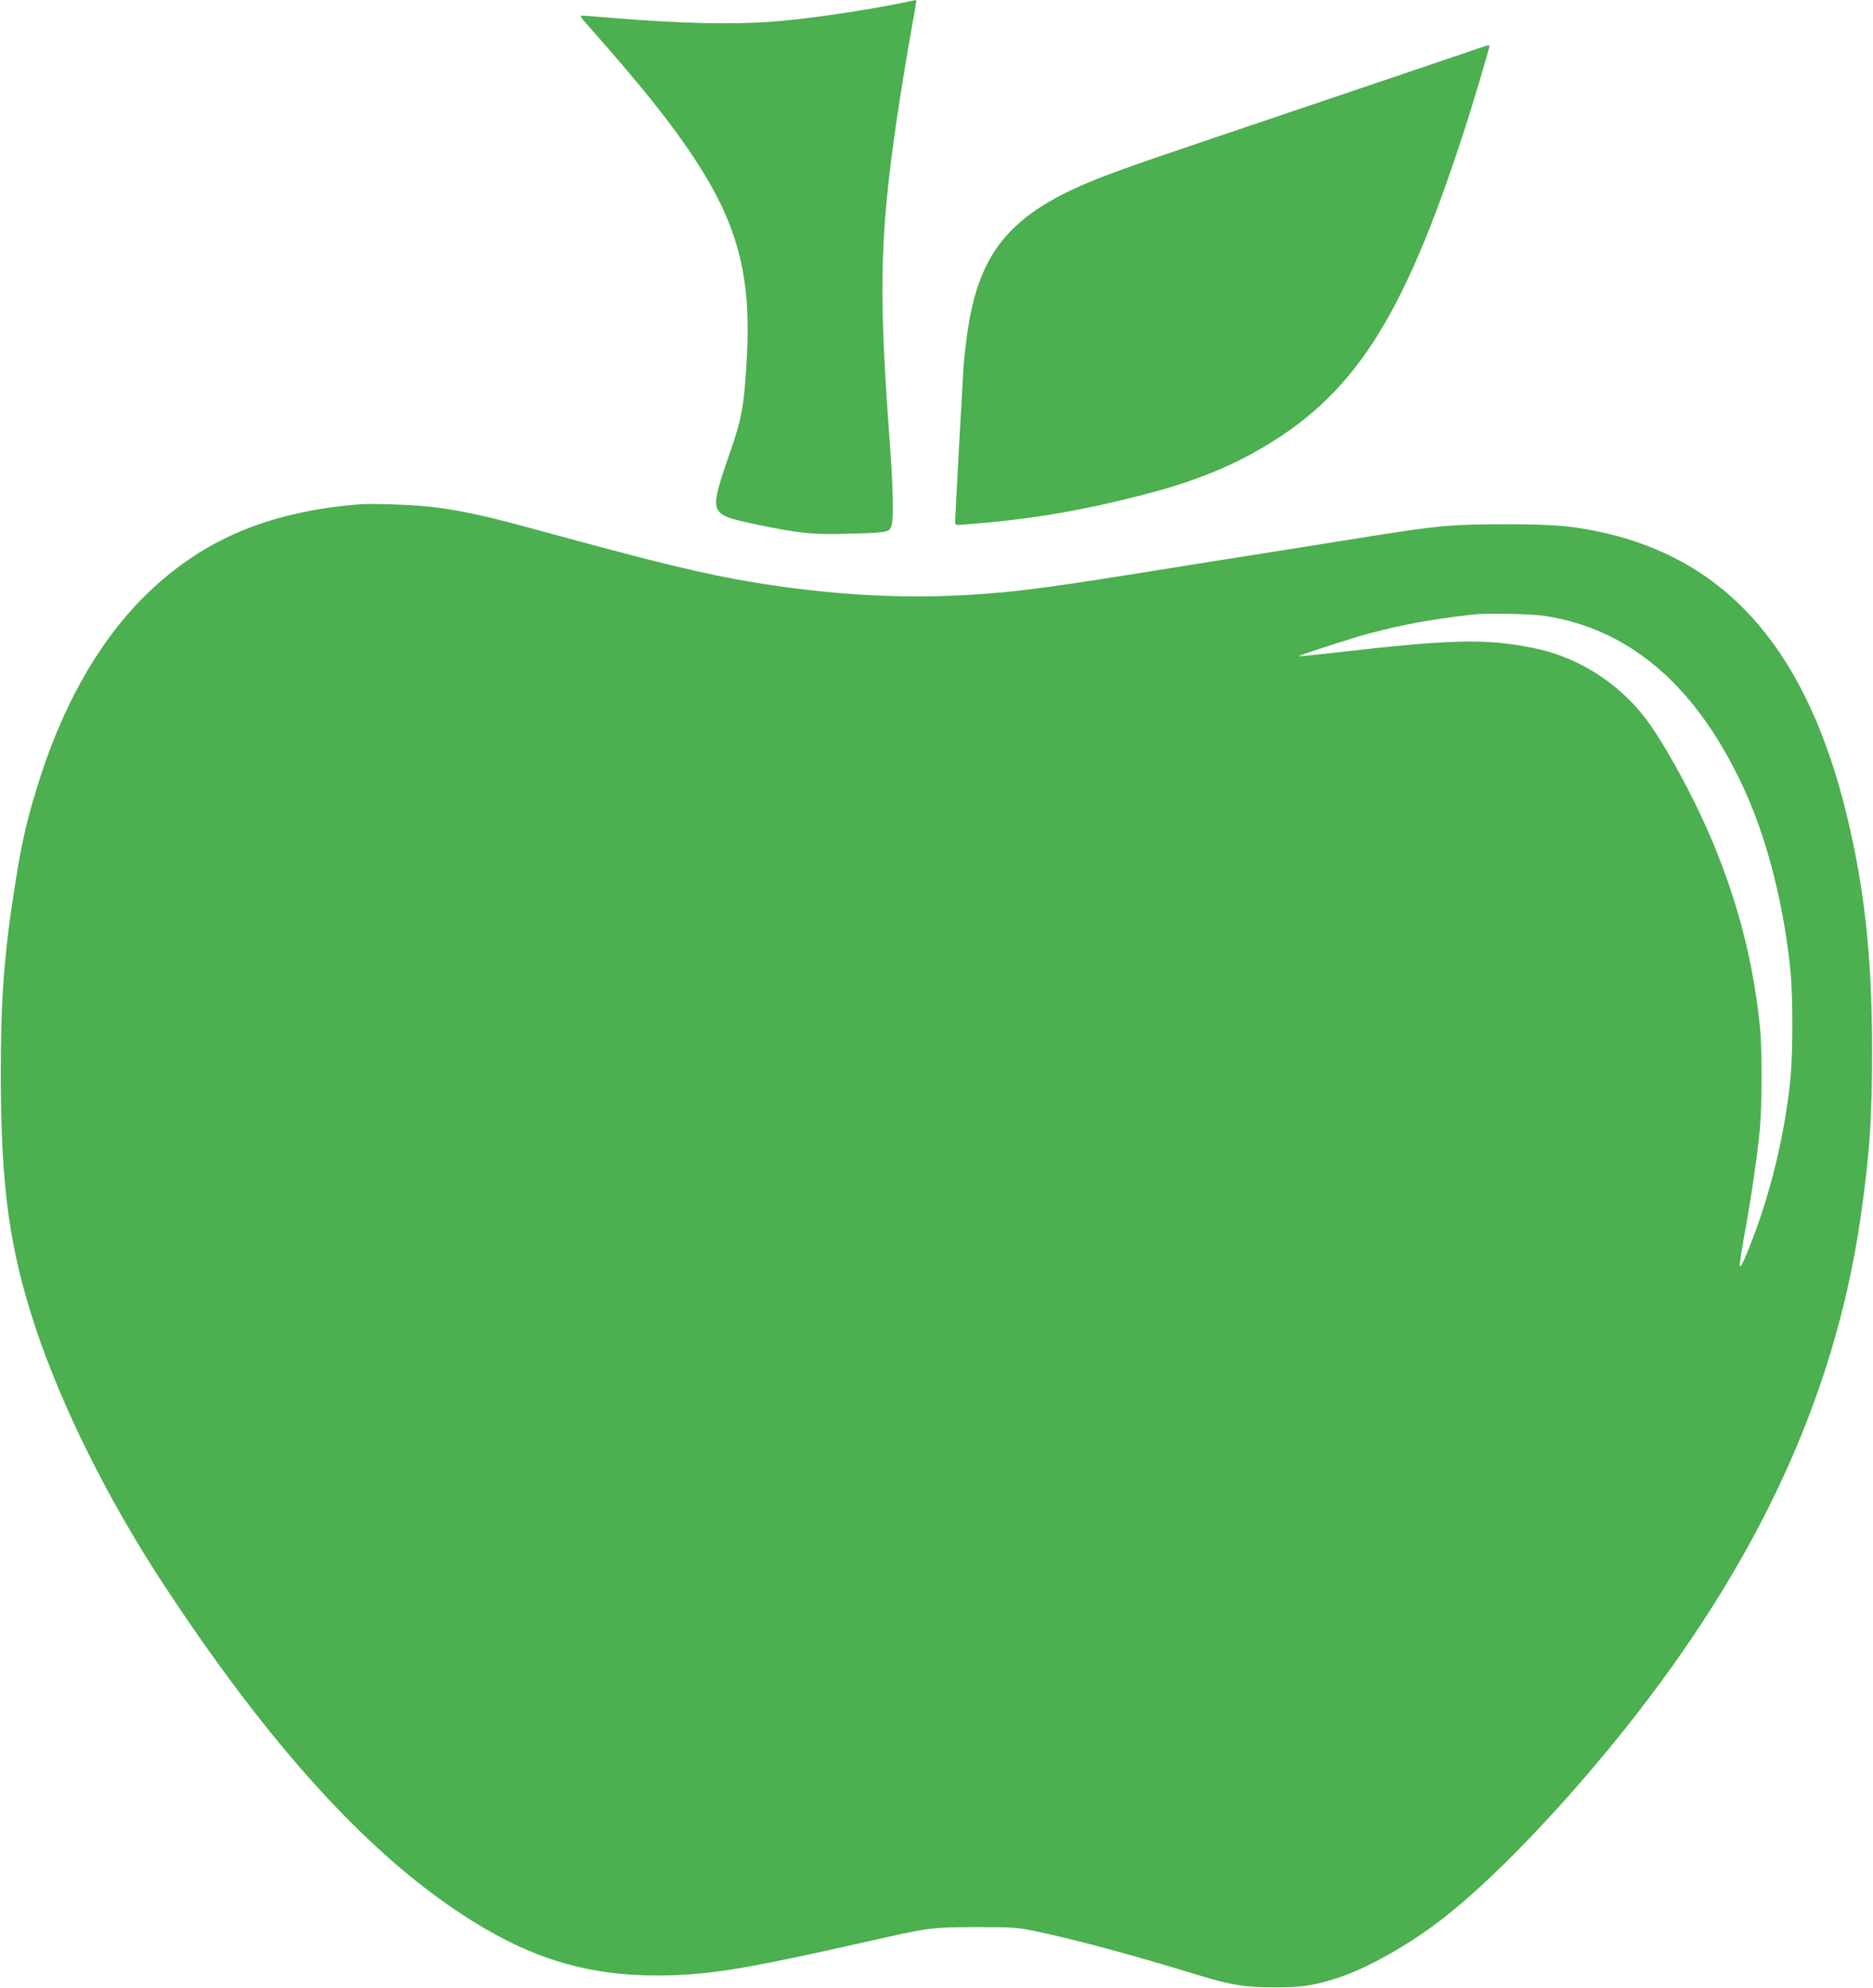 <?xml version="1.0" standalone="no"?>
<!DOCTYPE svg PUBLIC "-//W3C//DTD SVG 20010904//EN"
 "http://www.w3.org/TR/2001/REC-SVG-20010904/DTD/svg10.dtd">
<svg version="1.0" xmlns="http://www.w3.org/2000/svg"
 width="1206pt" height="1280pt" viewBox="0 0 1206 1280"
 preserveAspectRatio="xMidYMid meet">
<g transform="translate(0,1280) scale(0.1,-0.1)"
fill="#4caf50" stroke="none">
<path d="M5850 12790 c-266 -56 -651 -113 -885 -130 -261 -19 -587 -11 -1028
25 -98 8 -185 15 -193 15 -10 0 -1 -17 27 -47 388 -438 595 -700 754 -958 233
-377 311 -704 284 -1190 -17 -315 -32 -399 -110 -622 -91 -258 -104 -327 -73
-371 25 -36 67 -51 237 -87 290 -60 368 -68 597 -61 255 7 266 9 279 49 17 48
13 236 -14 597 -71 963 -59 1323 71 2165 20 127 51 316 70 420 19 105 34 193
34 198 0 8 0 8 -50 -3z"/>
<path d="M9415 12453 c-88 -30 -504 -171 -925 -313 -1089 -368 -1158 -391
-1330 -455 -639 -236 -857 -481 -934 -1046 -8 -57 -17 -140 -21 -184 -6 -89
-55 -977 -55 -1014 0 -23 1 -23 83 -16 395 31 713 84 1110 185 296 75 527 163
732 277 637 355 956 844 1358 2088 48 147 157 514 157 527 0 12 -2 11 -175
-49z"/>
<path d="M2325 9554 c-601 -46 -1036 -233 -1405 -603 -298 -300 -531 -719
-688 -1241 -62 -203 -93 -341 -131 -580 -73 -450 -96 -754 -96 -1245 1 -730
55 -1121 223 -1630 169 -509 465 -1104 815 -1639 699 -1068 1350 -1779 2000
-2184 423 -263 797 -364 1289 -348 270 9 522 52 1208 207 446 101 450 102 740
103 242 0 262 -1 390 -27 250 -52 618 -151 1045 -282 211 -64 300 -79 490 -79
177 -1 262 12 420 65 191 64 456 215 665 378 321 249 768 714 1165 1211 861
1076 1358 2152 1524 3295 59 408 76 649 75 1100 -1 591 -49 1029 -164 1502
-253 1037 -749 1620 -1540 1808 -205 48 -330 60 -655 60 -347 0 -432 -8 -855
-75 -168 -27 -478 -76 -690 -110 -212 -33 -439 -69 -505 -80 -918 -148 -1084
-170 -1415 -190 -432 -26 -887 1 -1371 80 -331 55 -616 124 -1446 351 -410
112 -598 144 -893 152 -80 3 -167 3 -195 1z m7620 -719 c564 -85 1001 -472
1303 -1155 140 -318 244 -738 282 -1148 14 -148 14 -504 0 -657 -30 -328 -114
-697 -230 -1010 -64 -170 -93 -234 -98 -213 -2 9 13 103 32 210 42 228 81 496
97 663 15 156 16 529 0 675 -51 499 -193 980 -427 1449 -107 215 -228 420
-309 527 -179 233 -442 398 -725 453 -311 62 -528 56 -1305 -34 -110 -12 -201
-21 -203 -20 -5 5 353 121 458 148 221 58 378 87 655 120 86 11 379 6 470 -8z"/>
</g>
</svg>
